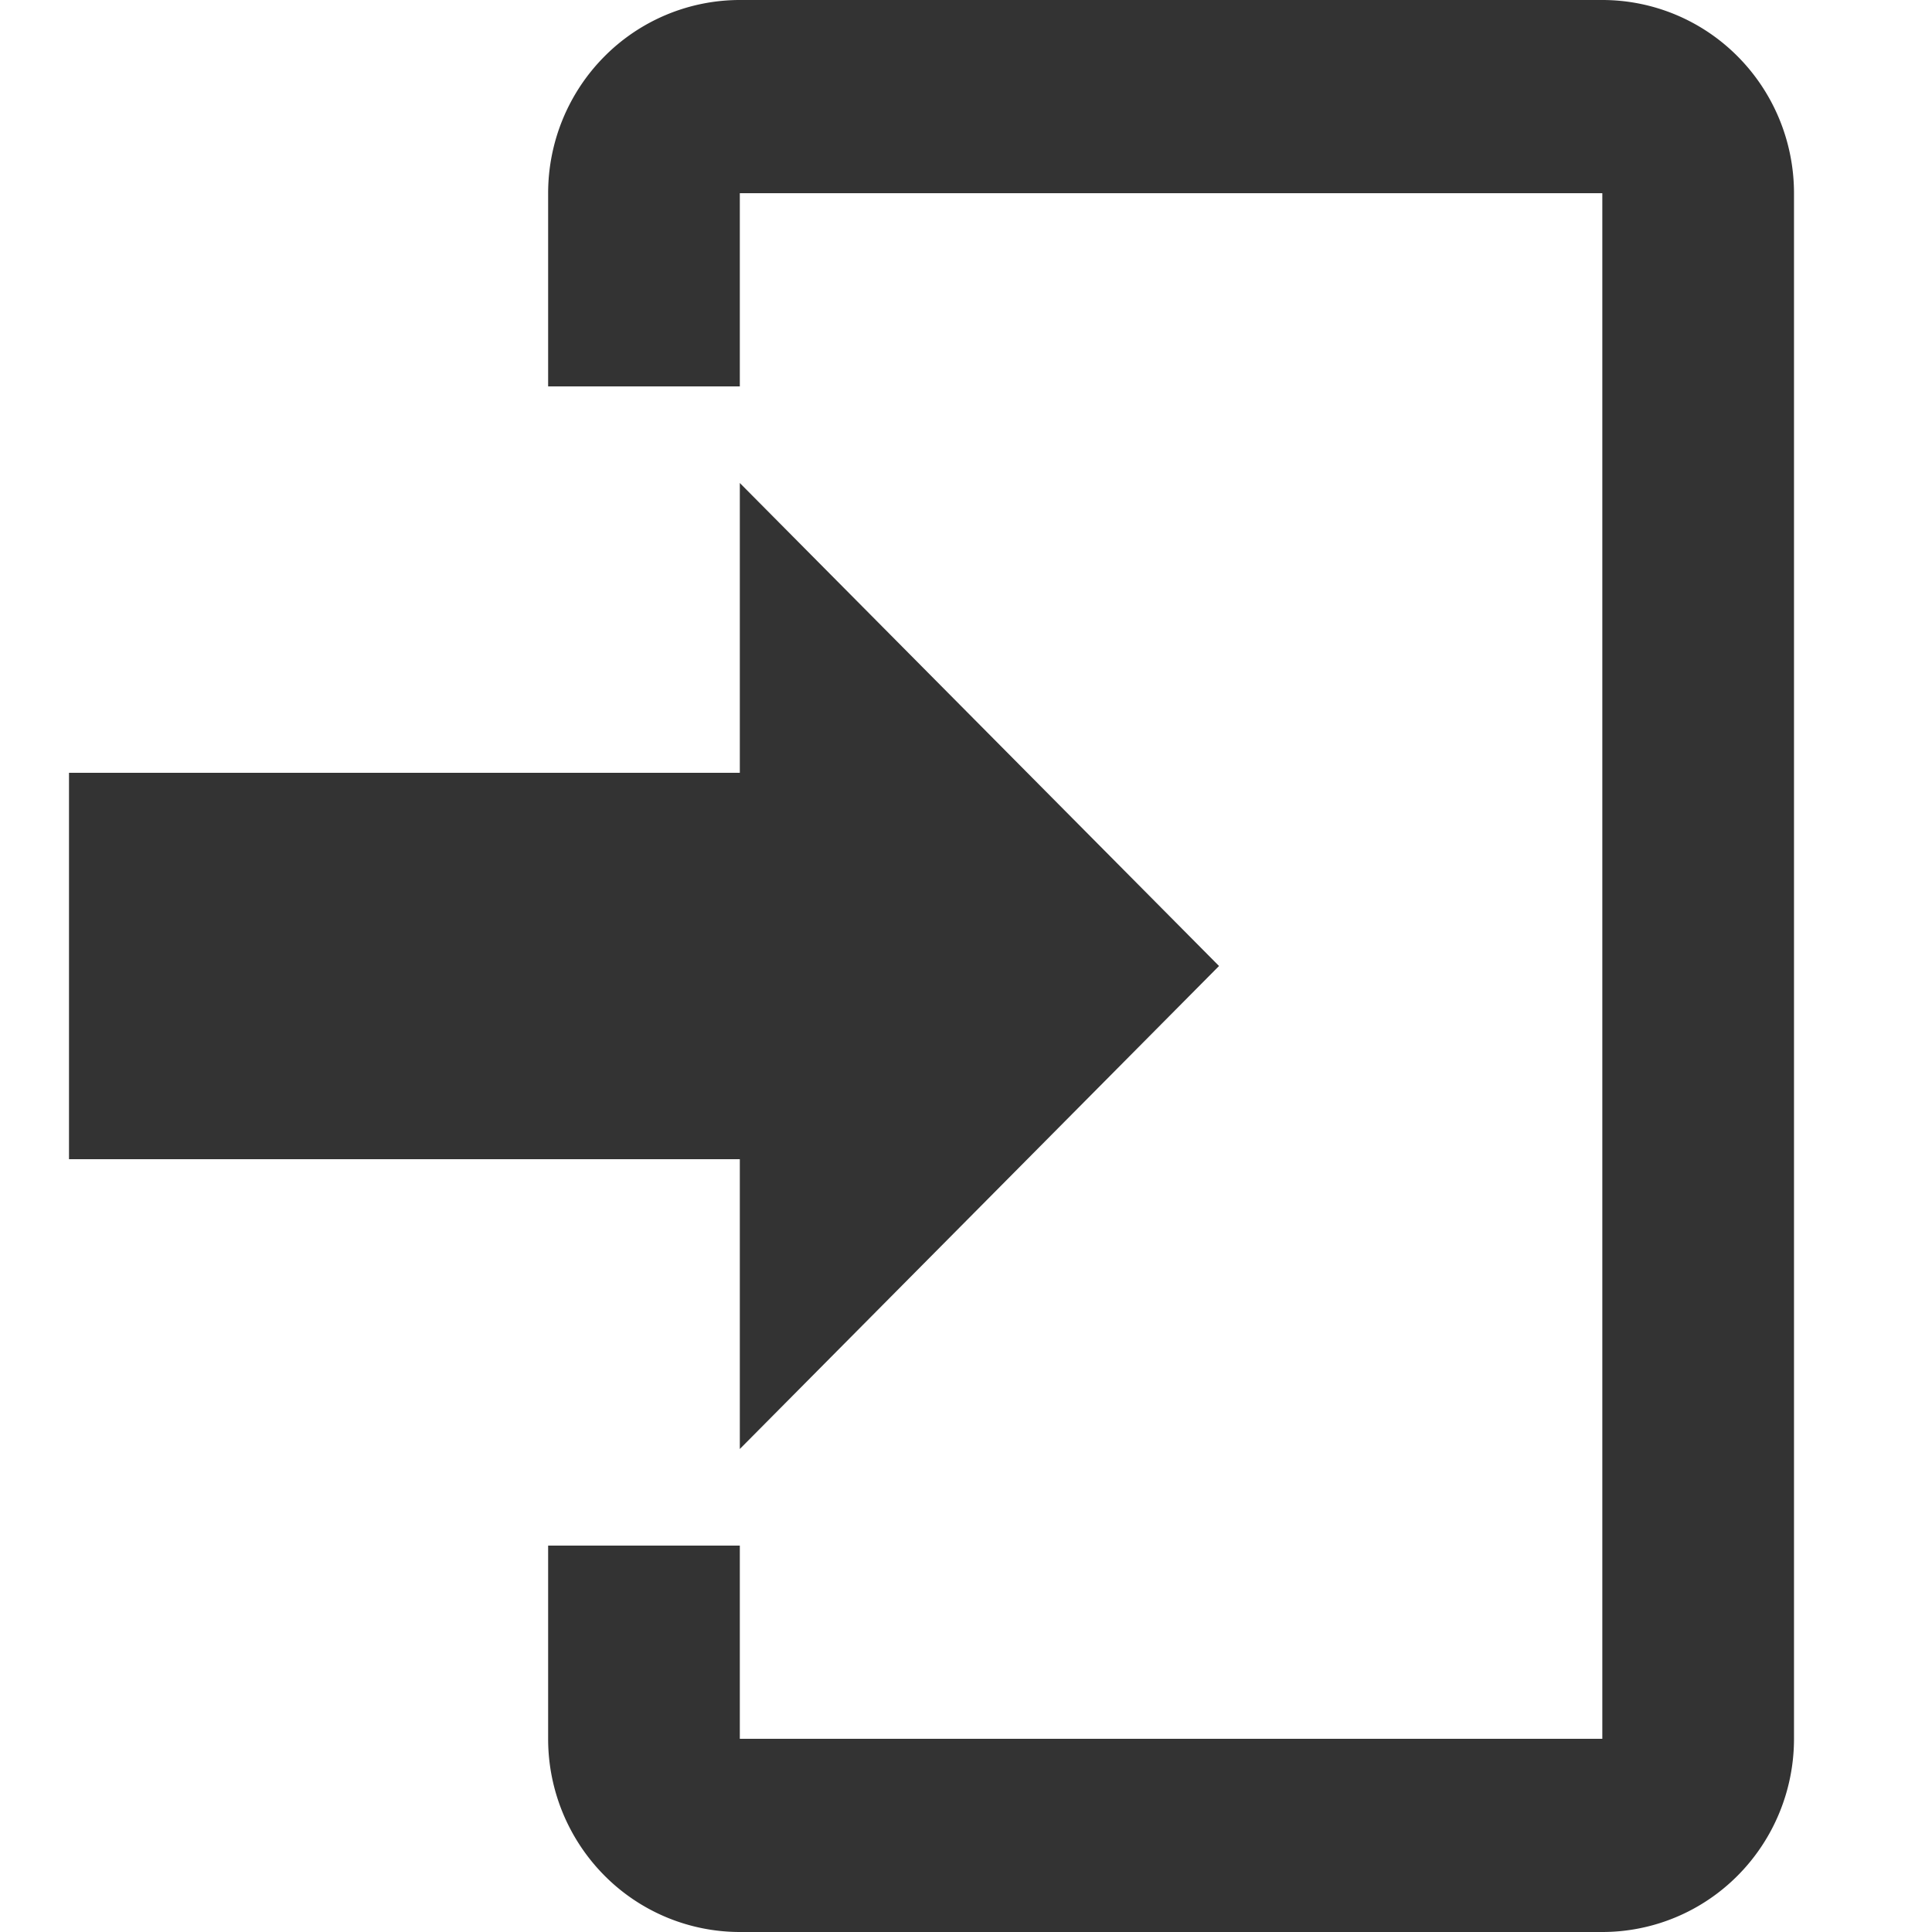 <svg width="28" height="28" viewBox="0 0 28 28" fill="none" xmlns="http://www.w3.org/2000/svg">
    <path d="M10.722 21v-4.2H1v-5.6h9.722V7l6.945 7-6.945 7zm0-21h12.5c.737 0 1.444.295 1.964.82.521.525.814 1.237.814 1.98v22.4c0 .743-.293 1.455-.814 1.98-.52.525-1.227.82-1.964.82h-12.5a2.767 2.767 0 0 1-1.964-.82 2.811 2.811 0 0 1-.814-1.98v-2.8h2.778v2.8h12.5V2.8h-12.5v2.8H7.944V2.8c0-.743.293-1.455.814-1.98A2.767 2.767 0 0 1 10.722 0z" fill="#333"/>
</svg>

